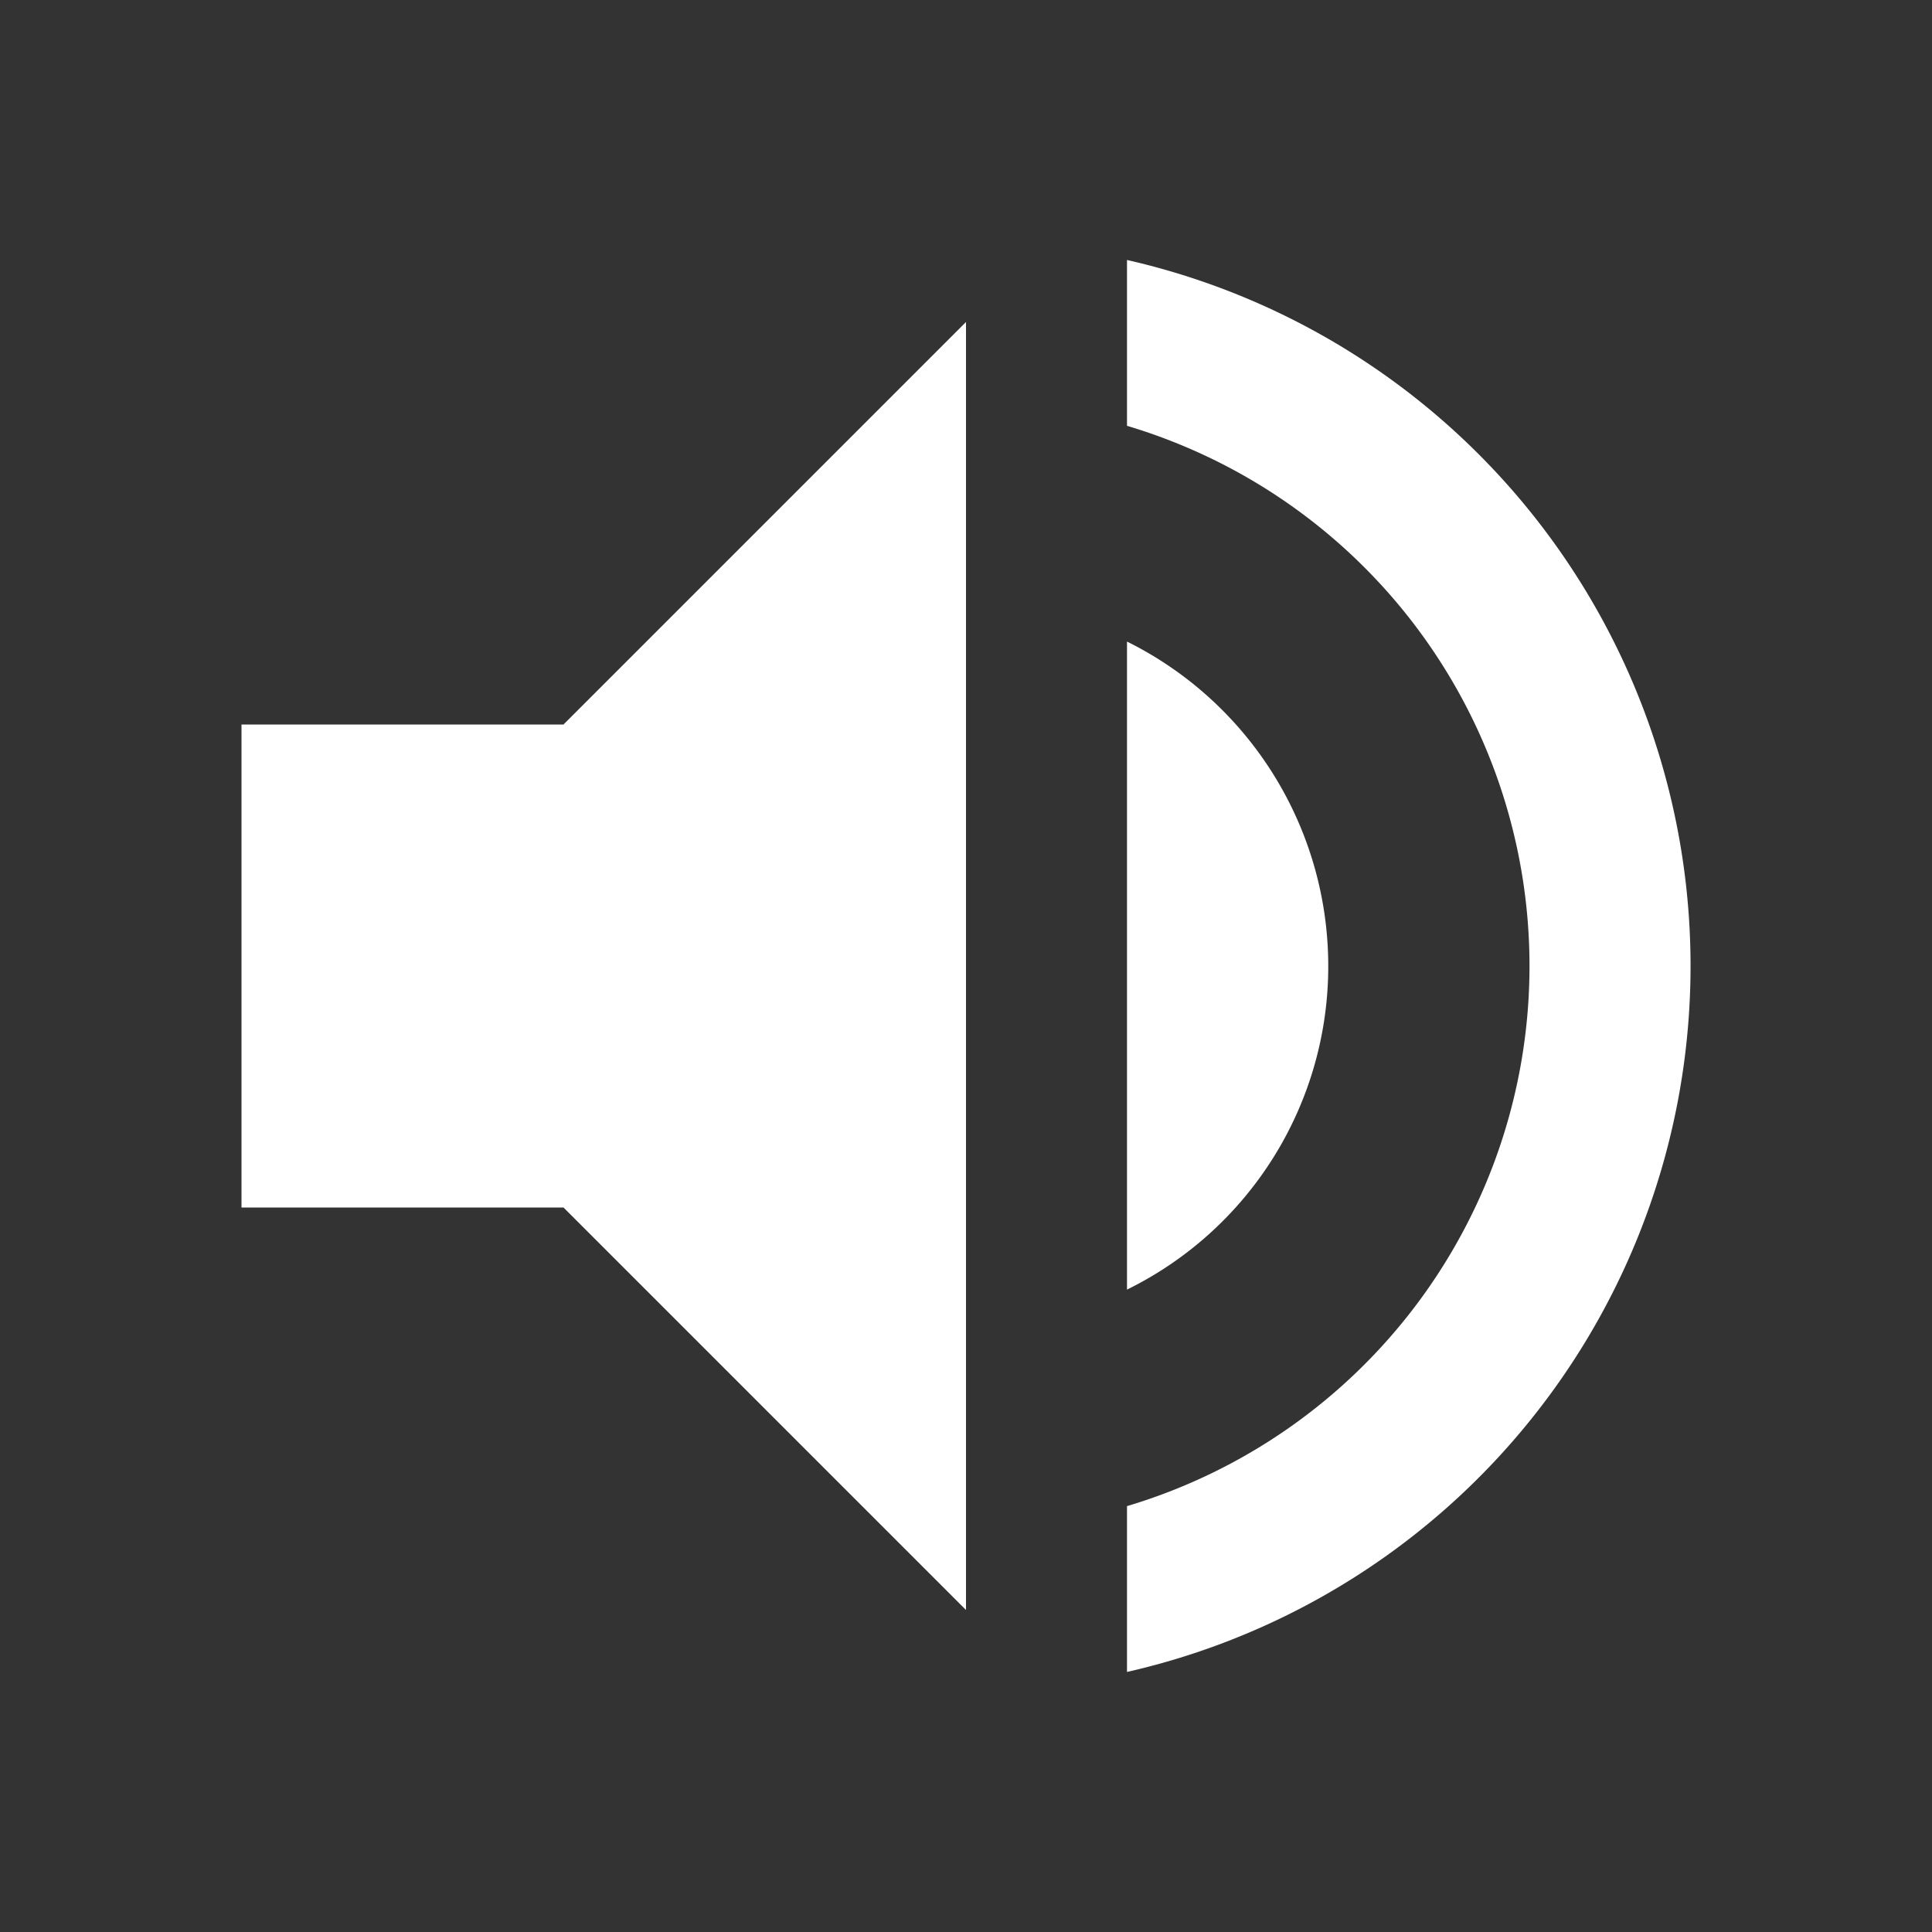 <svg xmlns="http://www.w3.org/2000/svg" width="30" height="30" viewBox="0 0 30 30"><rect x="0" y="0" width="30" height="30" fill="#333333" stroke="none"/><path d="M3,10.443v7.5H8l6.25,6.25v-20L8,10.443Zm16.875,3.75A5.625,5.625,0,0,0,16.75,9.155V19.218A5.592,5.592,0,0,0,19.875,14.193ZM16.75,3.23V5.805a8.753,8.753,0,0,1,0,16.775v2.575a11.242,11.242,0,0,0,0-21.925Z" transform="translate(0.75 0.807)" fill="#fff"/><path d="M0,0H30V30H0Z" fill="none"/></svg>